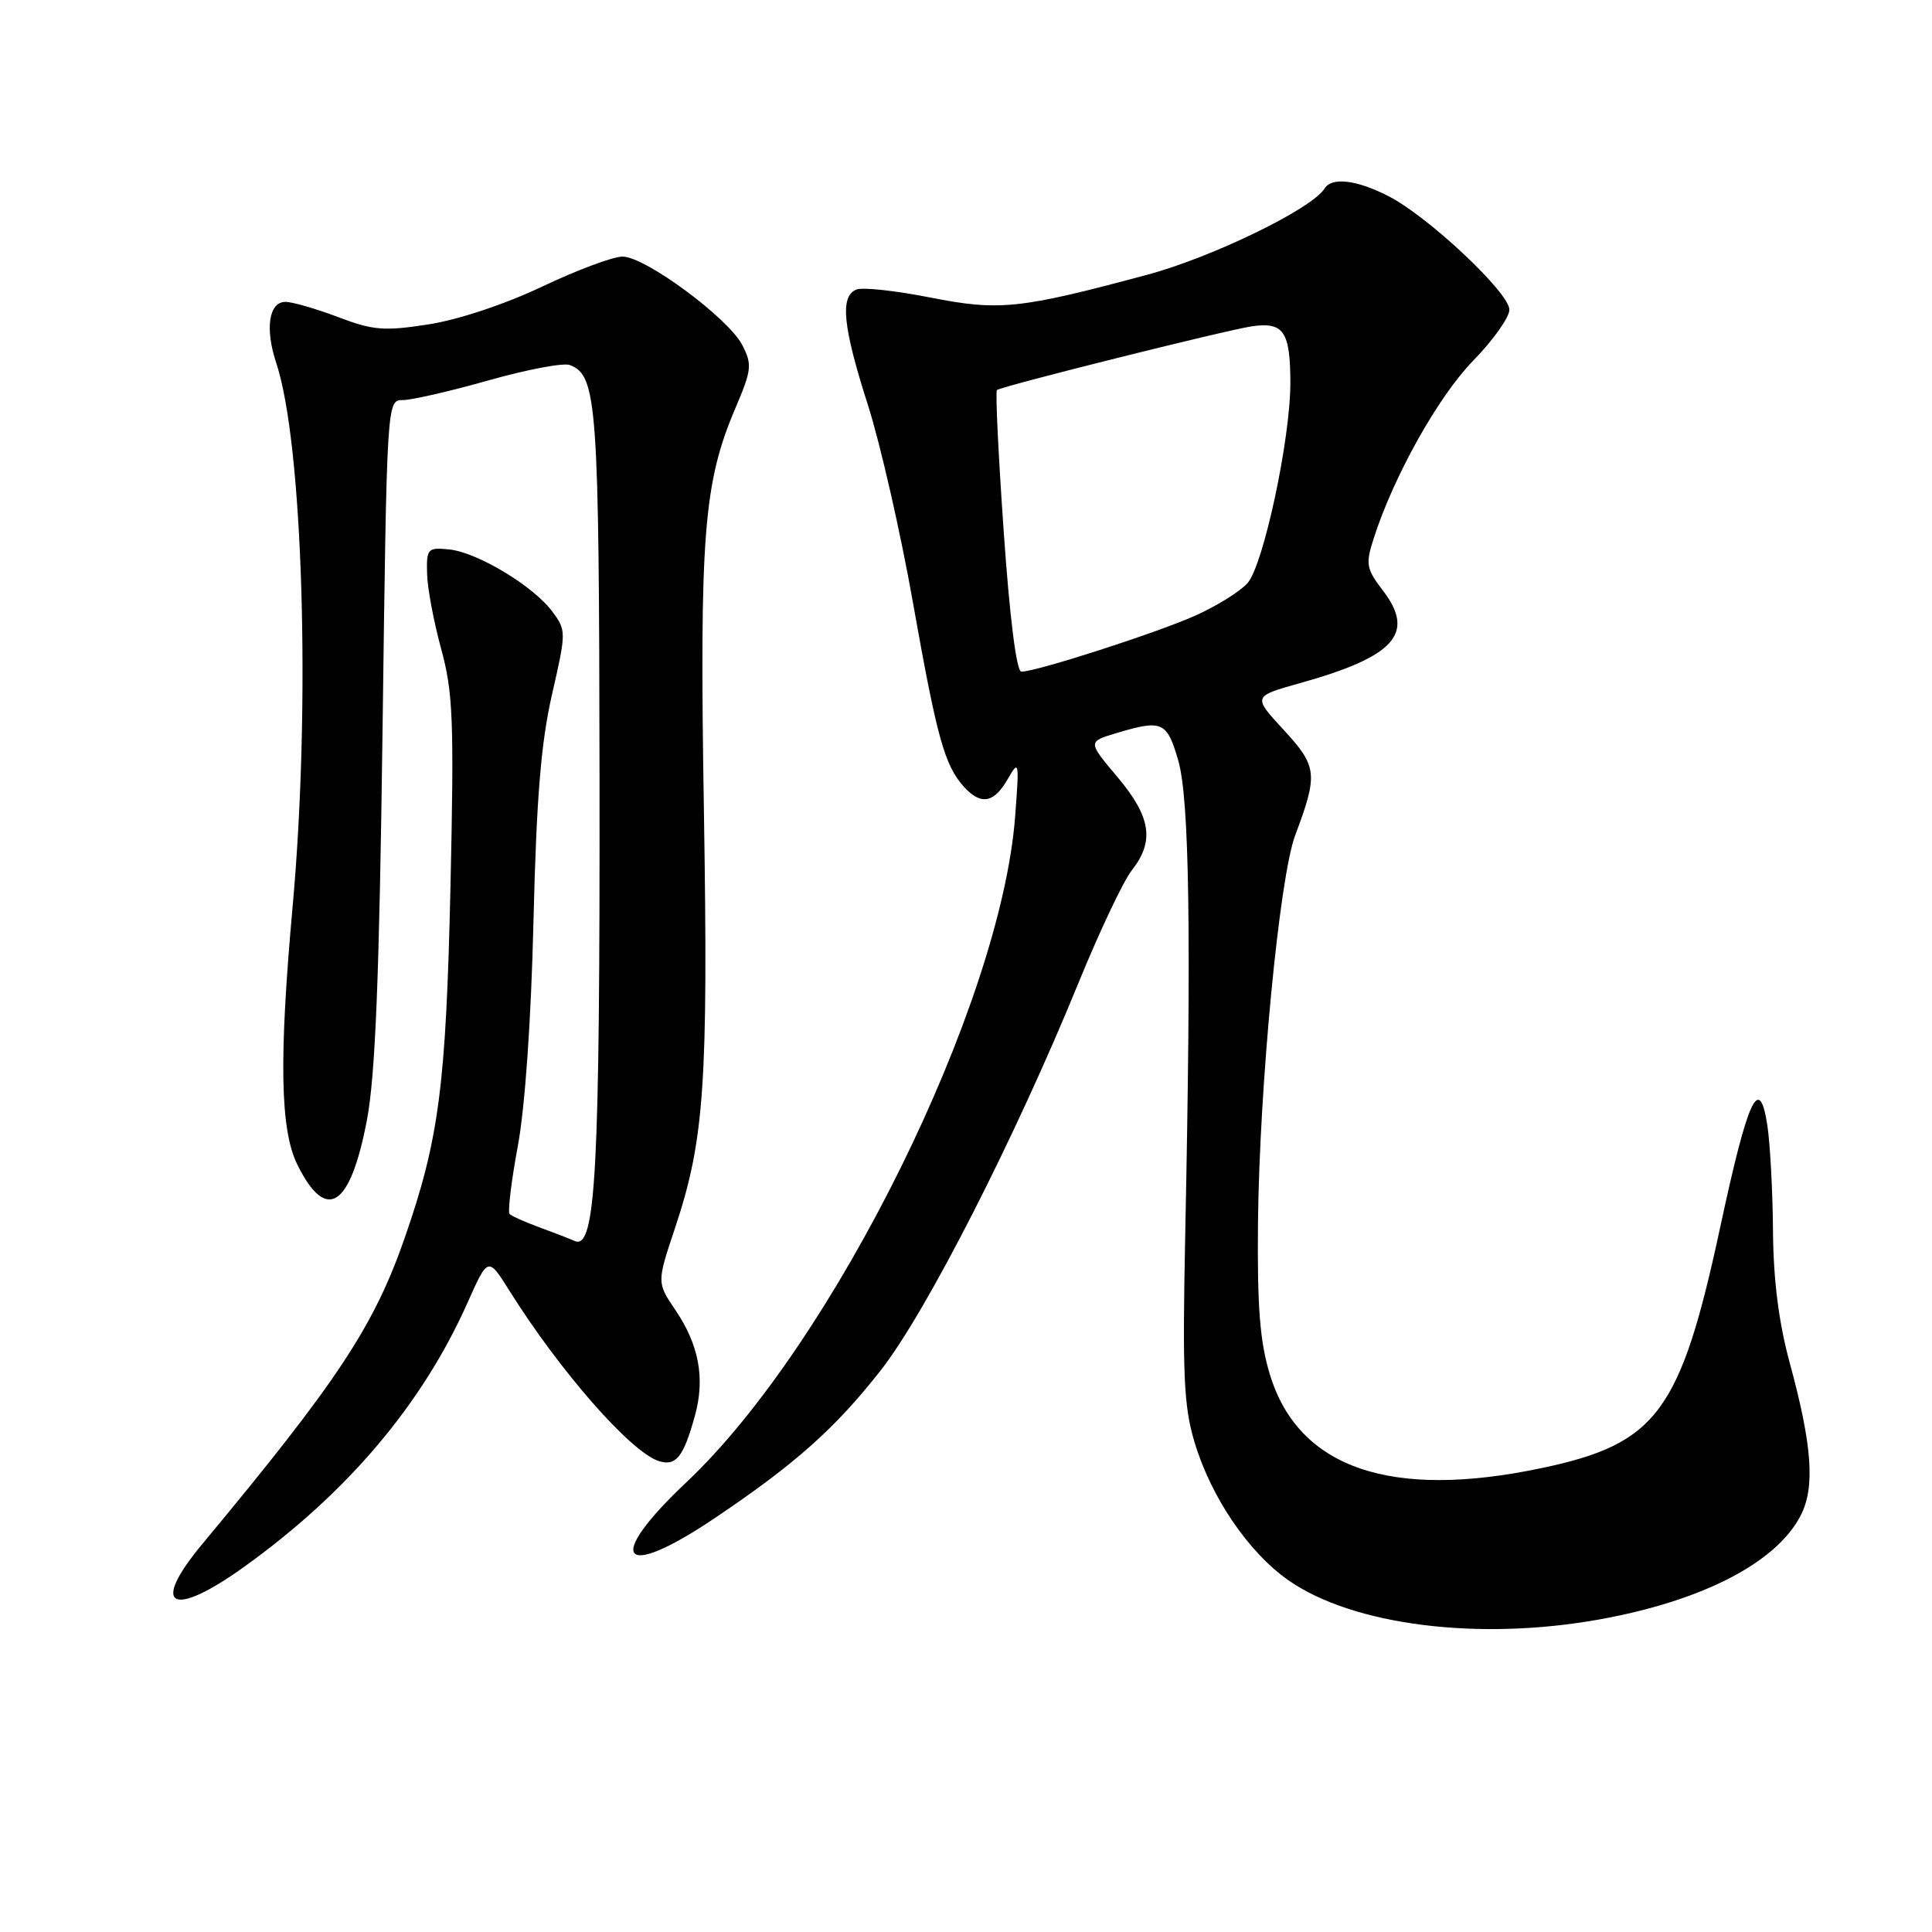 <?xml version="1.0" encoding="UTF-8" standalone="no"?>
<!DOCTYPE svg PUBLIC "-//W3C//DTD SVG 1.1//EN" "http://www.w3.org/Graphics/SVG/1.1/DTD/svg11.dtd" >
<svg xmlns="http://www.w3.org/2000/svg" xmlns:xlink="http://www.w3.org/1999/xlink" version="1.1" viewBox="0 0 256 256">
 <g >
 <path fill="currentColor"
d=" M 212.00 214.57 C 225.60 212.11 235.37 207.06 238.59 200.83 C 240.53 197.08 240.13 191.54 237.15 180.59 C 235.69 175.23 234.98 169.59 234.93 163.09 C 234.89 157.82 234.55 151.52 234.18 149.09 C 233.12 142.23 231.62 145.48 227.96 162.50 C 222.68 187.08 219.58 191.29 204.36 194.51 C 184.31 198.76 172.06 194.56 168.27 182.14 C 166.94 177.78 166.58 173.21 166.69 162.00 C 166.88 143.88 169.53 116.28 171.61 110.71 C 174.67 102.55 174.56 101.57 170.10 96.72 C 165.99 92.27 165.99 92.27 172.25 90.52 C 184.81 87.01 187.58 83.94 183.27 78.29 C 181.02 75.34 180.92 74.76 182.04 71.29 C 184.68 63.08 190.58 52.53 195.19 47.81 C 197.84 45.09 200.00 42.05 200.00 41.04 C 200.00 38.78 189.23 28.67 183.96 25.98 C 179.73 23.82 176.47 23.44 175.51 24.98 C 173.86 27.66 160.62 34.10 152.00 36.41 C 135.11 40.95 132.42 41.23 123.25 39.42 C 118.71 38.52 114.33 38.04 113.50 38.36 C 111.27 39.22 111.66 43.23 115.00 53.65 C 116.64 58.79 119.34 70.60 120.98 79.90 C 124.14 97.72 125.16 101.41 127.72 104.25 C 129.97 106.72 131.69 106.43 133.52 103.25 C 135.03 100.61 135.07 100.82 134.51 108.20 C 132.61 133.14 110.46 178.01 90.96 196.40 C 80.07 206.67 82.22 209.54 94.57 201.25 C 105.32 194.04 110.67 189.28 116.73 181.54 C 122.72 173.90 134.55 150.70 142.92 130.20 C 145.68 123.44 148.85 116.74 149.97 115.32 C 153.01 111.45 152.51 108.24 148.06 102.95 C 144.12 98.28 144.12 98.28 147.93 97.14 C 154.00 95.32 154.62 95.60 156.12 100.75 C 157.60 105.86 157.87 123.61 157.05 163.50 C 156.67 182.18 156.85 186.35 158.29 191.12 C 160.49 198.43 165.43 205.69 170.73 209.40 C 179.29 215.38 195.99 217.47 212.00 214.57 Z  M 32.37 207.60 C 46.04 197.78 55.93 186.09 61.92 172.68 C 64.67 166.51 64.67 166.51 67.49 171.01 C 74.22 181.74 83.59 192.42 87.30 193.60 C 89.57 194.32 90.57 193.07 92.08 187.59 C 93.45 182.65 92.62 178.20 89.49 173.58 C 87.03 169.95 87.03 169.95 89.44 162.73 C 93.34 151.05 93.85 143.59 93.27 107.33 C 92.68 70.85 93.22 63.99 97.47 54.02 C 99.60 49.02 99.68 48.29 98.36 45.73 C 96.51 42.14 85.49 34.00 82.49 34.00 C 81.22 34.00 76.44 35.79 71.85 37.97 C 66.95 40.30 60.73 42.37 56.79 42.98 C 50.90 43.90 49.44 43.78 44.79 42.01 C 41.88 40.91 38.74 40.00 37.82 40.00 C 35.63 40.00 35.09 43.54 36.60 48.08 C 40.15 58.75 41.19 93.41 38.78 120.05 C 36.95 140.29 37.12 149.74 39.41 154.34 C 43.24 162.06 46.41 160.02 48.62 148.41 C 49.74 142.49 50.26 129.49 50.69 96.75 C 51.26 53.03 51.26 53.00 53.38 53.01 C 54.55 53.01 59.66 51.84 64.74 50.40 C 69.83 48.96 74.67 48.04 75.51 48.37 C 79.12 49.75 79.38 53.41 79.44 103.00 C 79.50 155.23 78.95 165.63 76.16 164.44 C 75.25 164.05 73.05 163.20 71.27 162.55 C 69.49 161.90 67.81 161.14 67.53 160.87 C 67.26 160.59 67.74 156.57 68.60 151.93 C 69.57 146.78 70.38 135.13 70.69 122.00 C 71.08 105.79 71.68 98.42 73.14 92.04 C 75.04 83.75 75.04 83.53 73.19 81.04 C 70.68 77.65 63.23 73.17 59.50 72.80 C 56.67 72.52 56.50 72.70 56.59 76.00 C 56.63 77.92 57.48 82.42 58.46 86.00 C 60.03 91.73 60.18 95.46 59.69 117.50 C 59.10 143.84 58.17 150.94 53.65 163.96 C 49.54 175.77 44.77 182.99 26.75 204.66 C 19.84 212.98 22.76 214.50 32.37 207.60 Z  M 133.00 70.48 C 132.29 60.30 131.88 51.83 132.10 51.68 C 132.86 51.14 162.51 43.73 165.87 43.24 C 170.08 42.63 170.96 43.91 170.98 50.65 C 171.01 58.09 167.42 74.87 165.30 77.27 C 164.31 78.38 161.20 80.31 158.39 81.57 C 153.27 83.86 137.32 89.00 135.34 89.00 C 134.69 89.00 133.80 81.95 133.00 70.48 Z "/>
</g>
</svg>